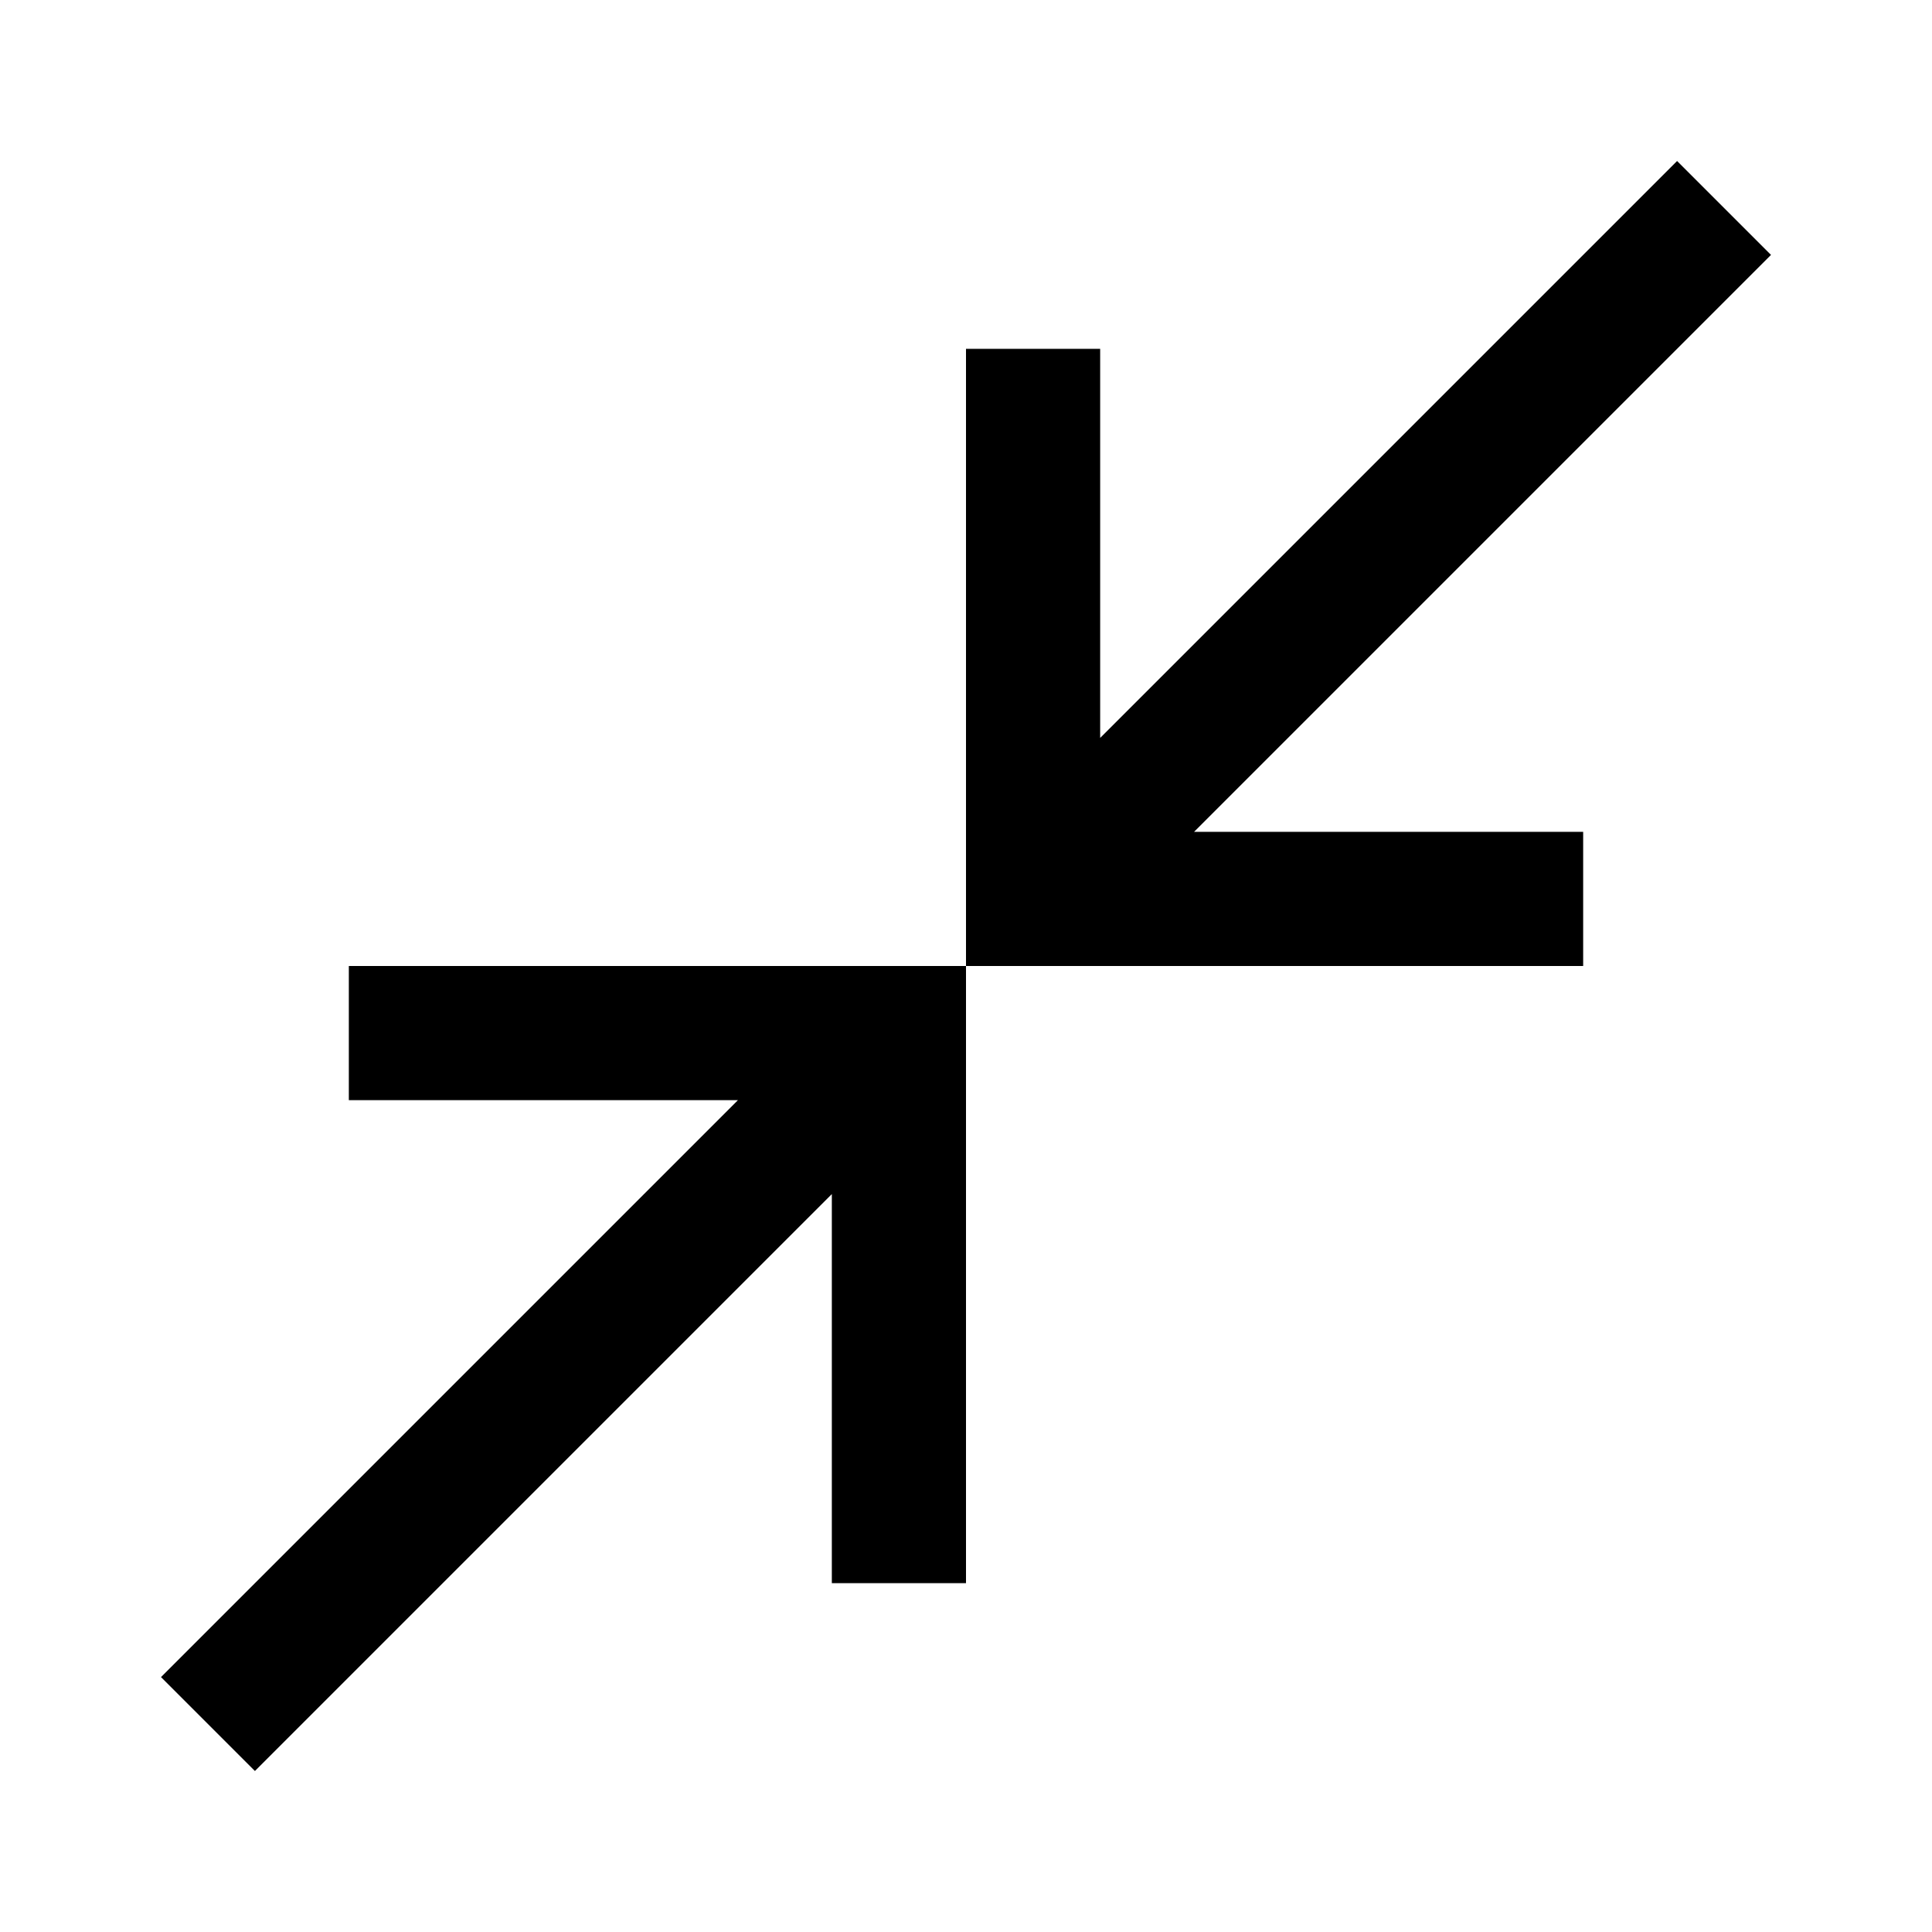 <svg xmlns="http://www.w3.org/2000/svg" height="40" viewBox="0 -960 960 960" width="40"><path d="M126.666-80 80-126.666l286.667-286.668H173.334V-480H480v306.666h-66.666v-193.333L126.666-80ZM480-480v-306.666h66.666v193.333L833.334-880 880-833.334 593.333-546.666h193.333V-480H480Z"/></svg>